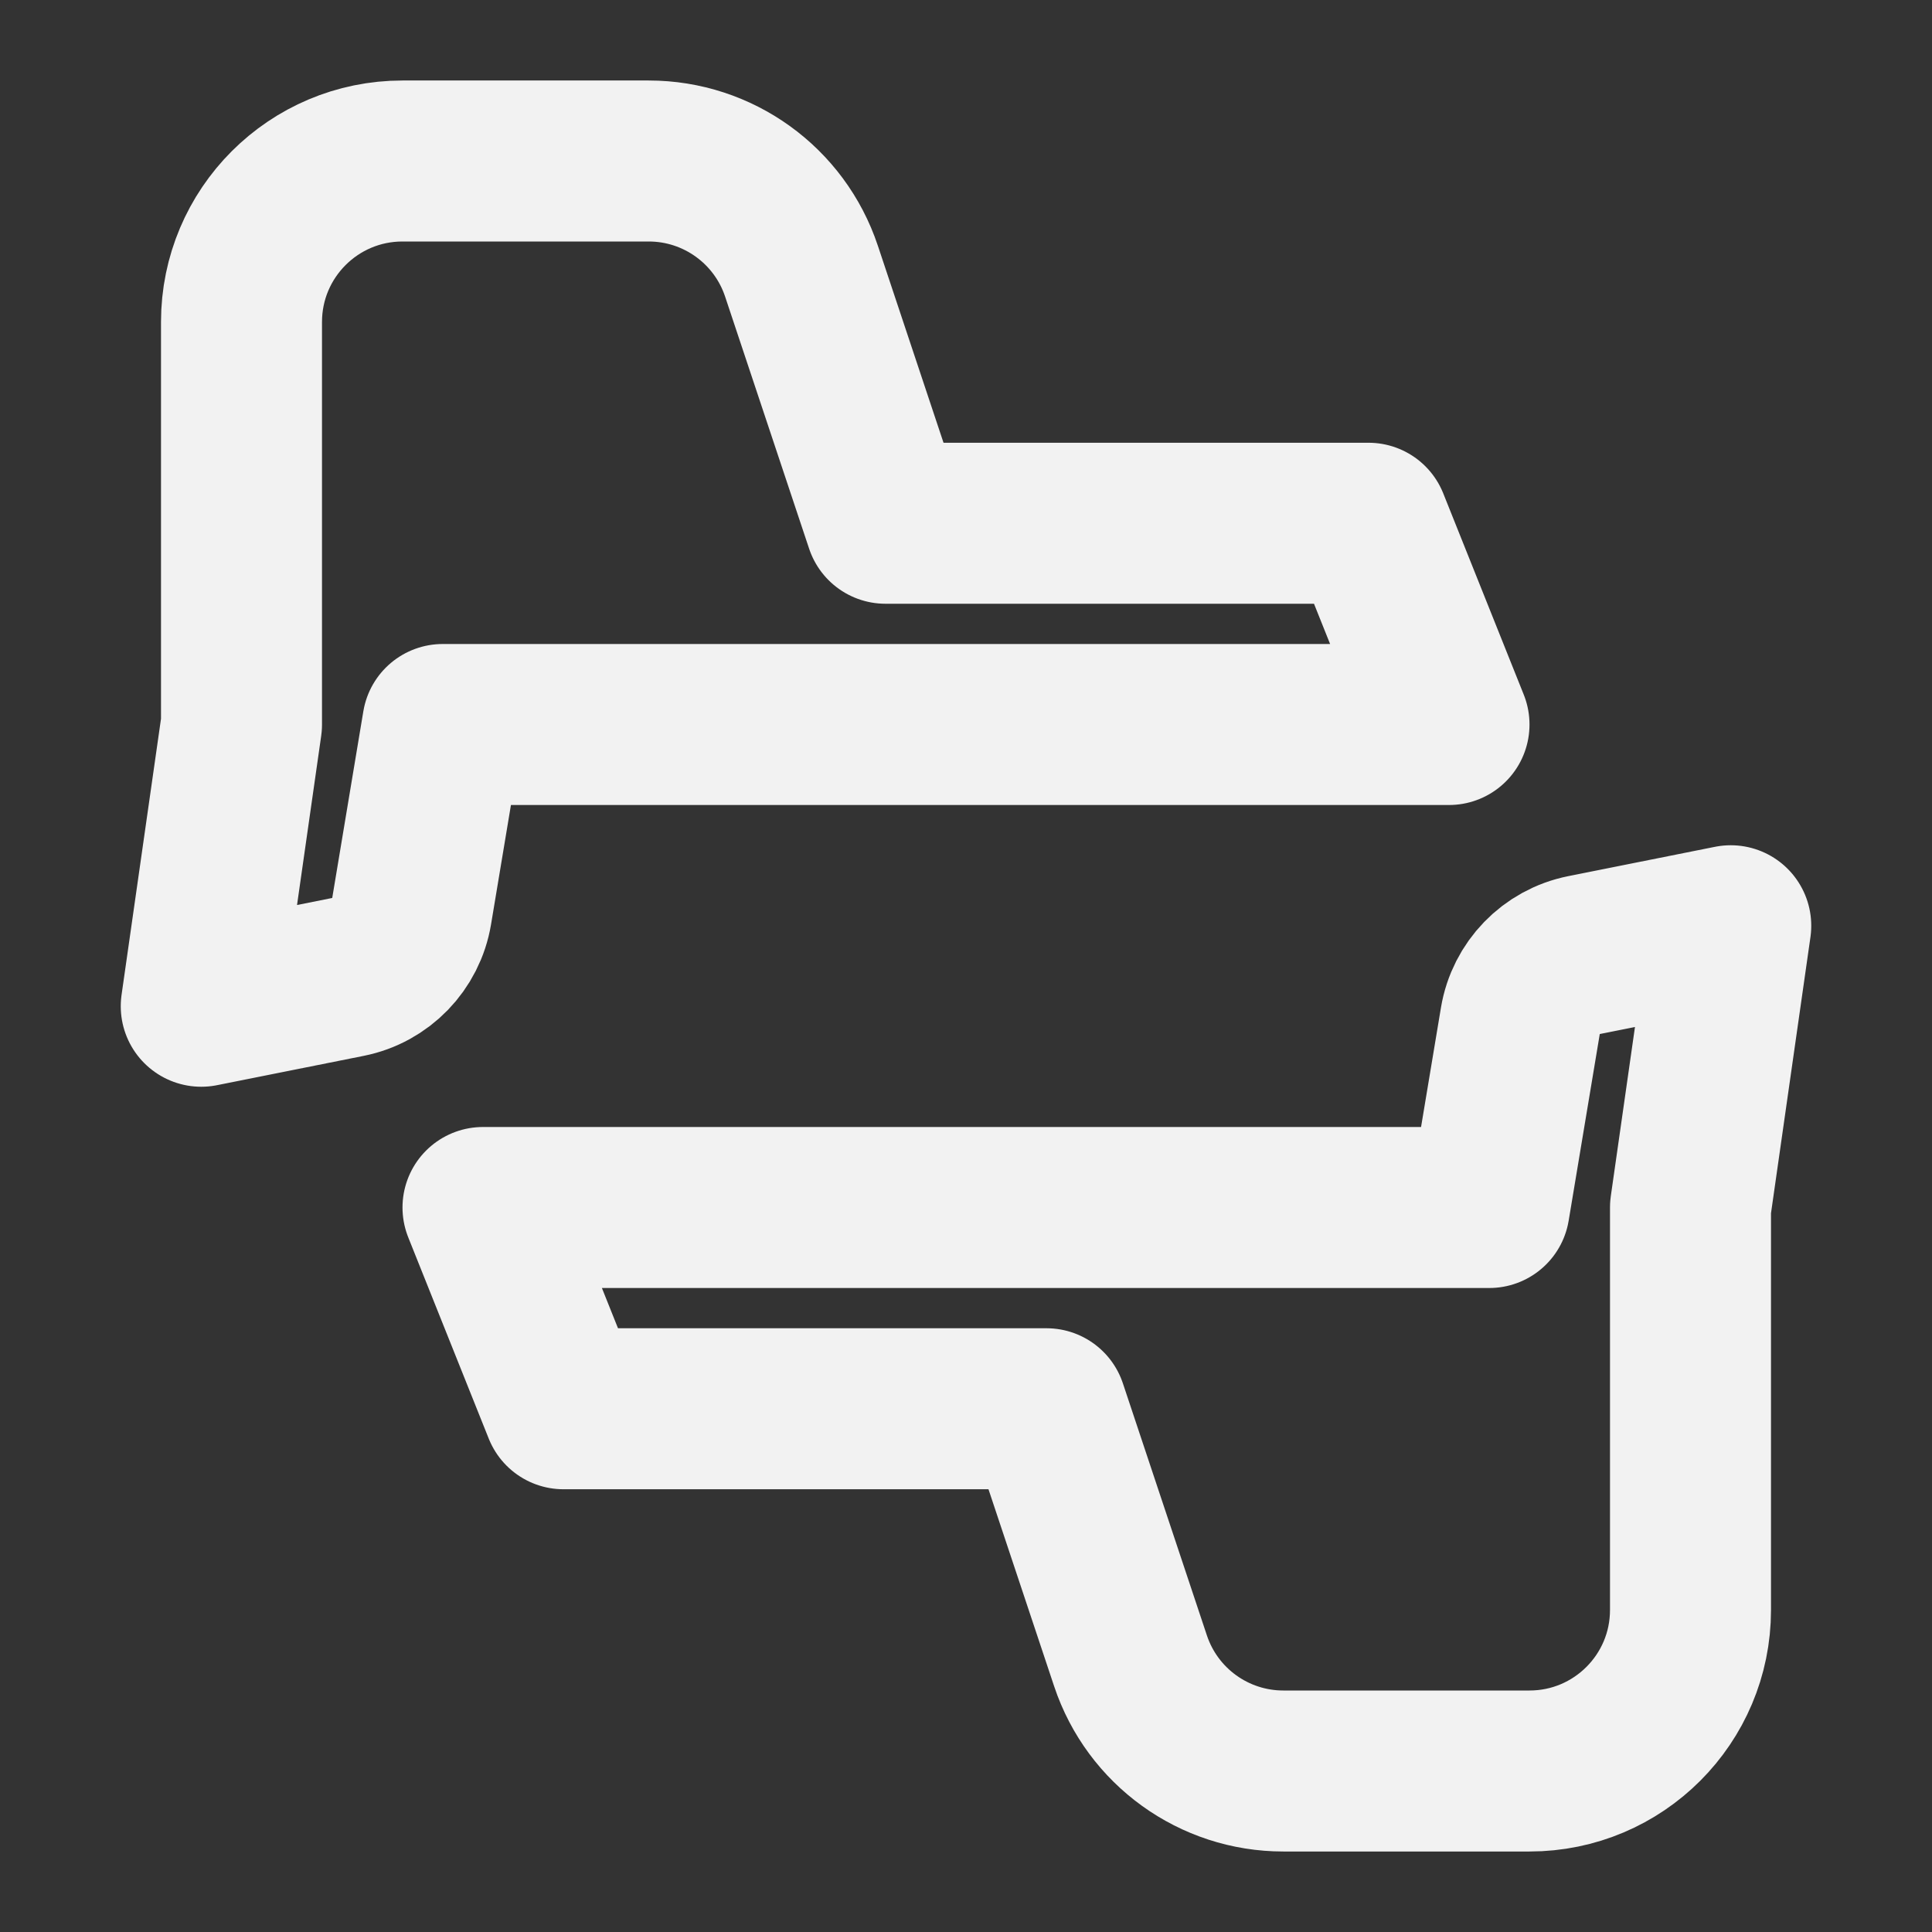 <?xml version="1.0" encoding="UTF-8"?><svg width="24" height="24" viewBox="0 0 48 48" fill="none" xmlns="http://www.w3.org/2000/svg"><rect x="0" y="0" width="48" height="48" fill="#333333" stroke="none"/><path d="M37 30H12L14 35H26L28.088 41.265C28.633 42.898 30.161 44 31.883 44H38C40.209 44 42 42.209 42 40V30L43 23L39.354 23.729C38.539 23.892 37.91 24.542 37.773 25.362L37 30Z" fill="none" stroke="#F2F2F2" stroke-width="4" stroke-linecap="round" stroke-linejoin="round"/><path d="M11 18H36L34 13H22L19.912 6.735C19.367 5.102 17.839 4 16.117 4H10C7.791 4 6 5.791 6 8V18L5 25L8.646 24.271C9.461 24.108 10.09 23.458 10.227 22.638L11 18Z" fill="none" stroke="#F2F2F2" stroke-width="4" stroke-linecap="round" stroke-linejoin="round"/></svg>